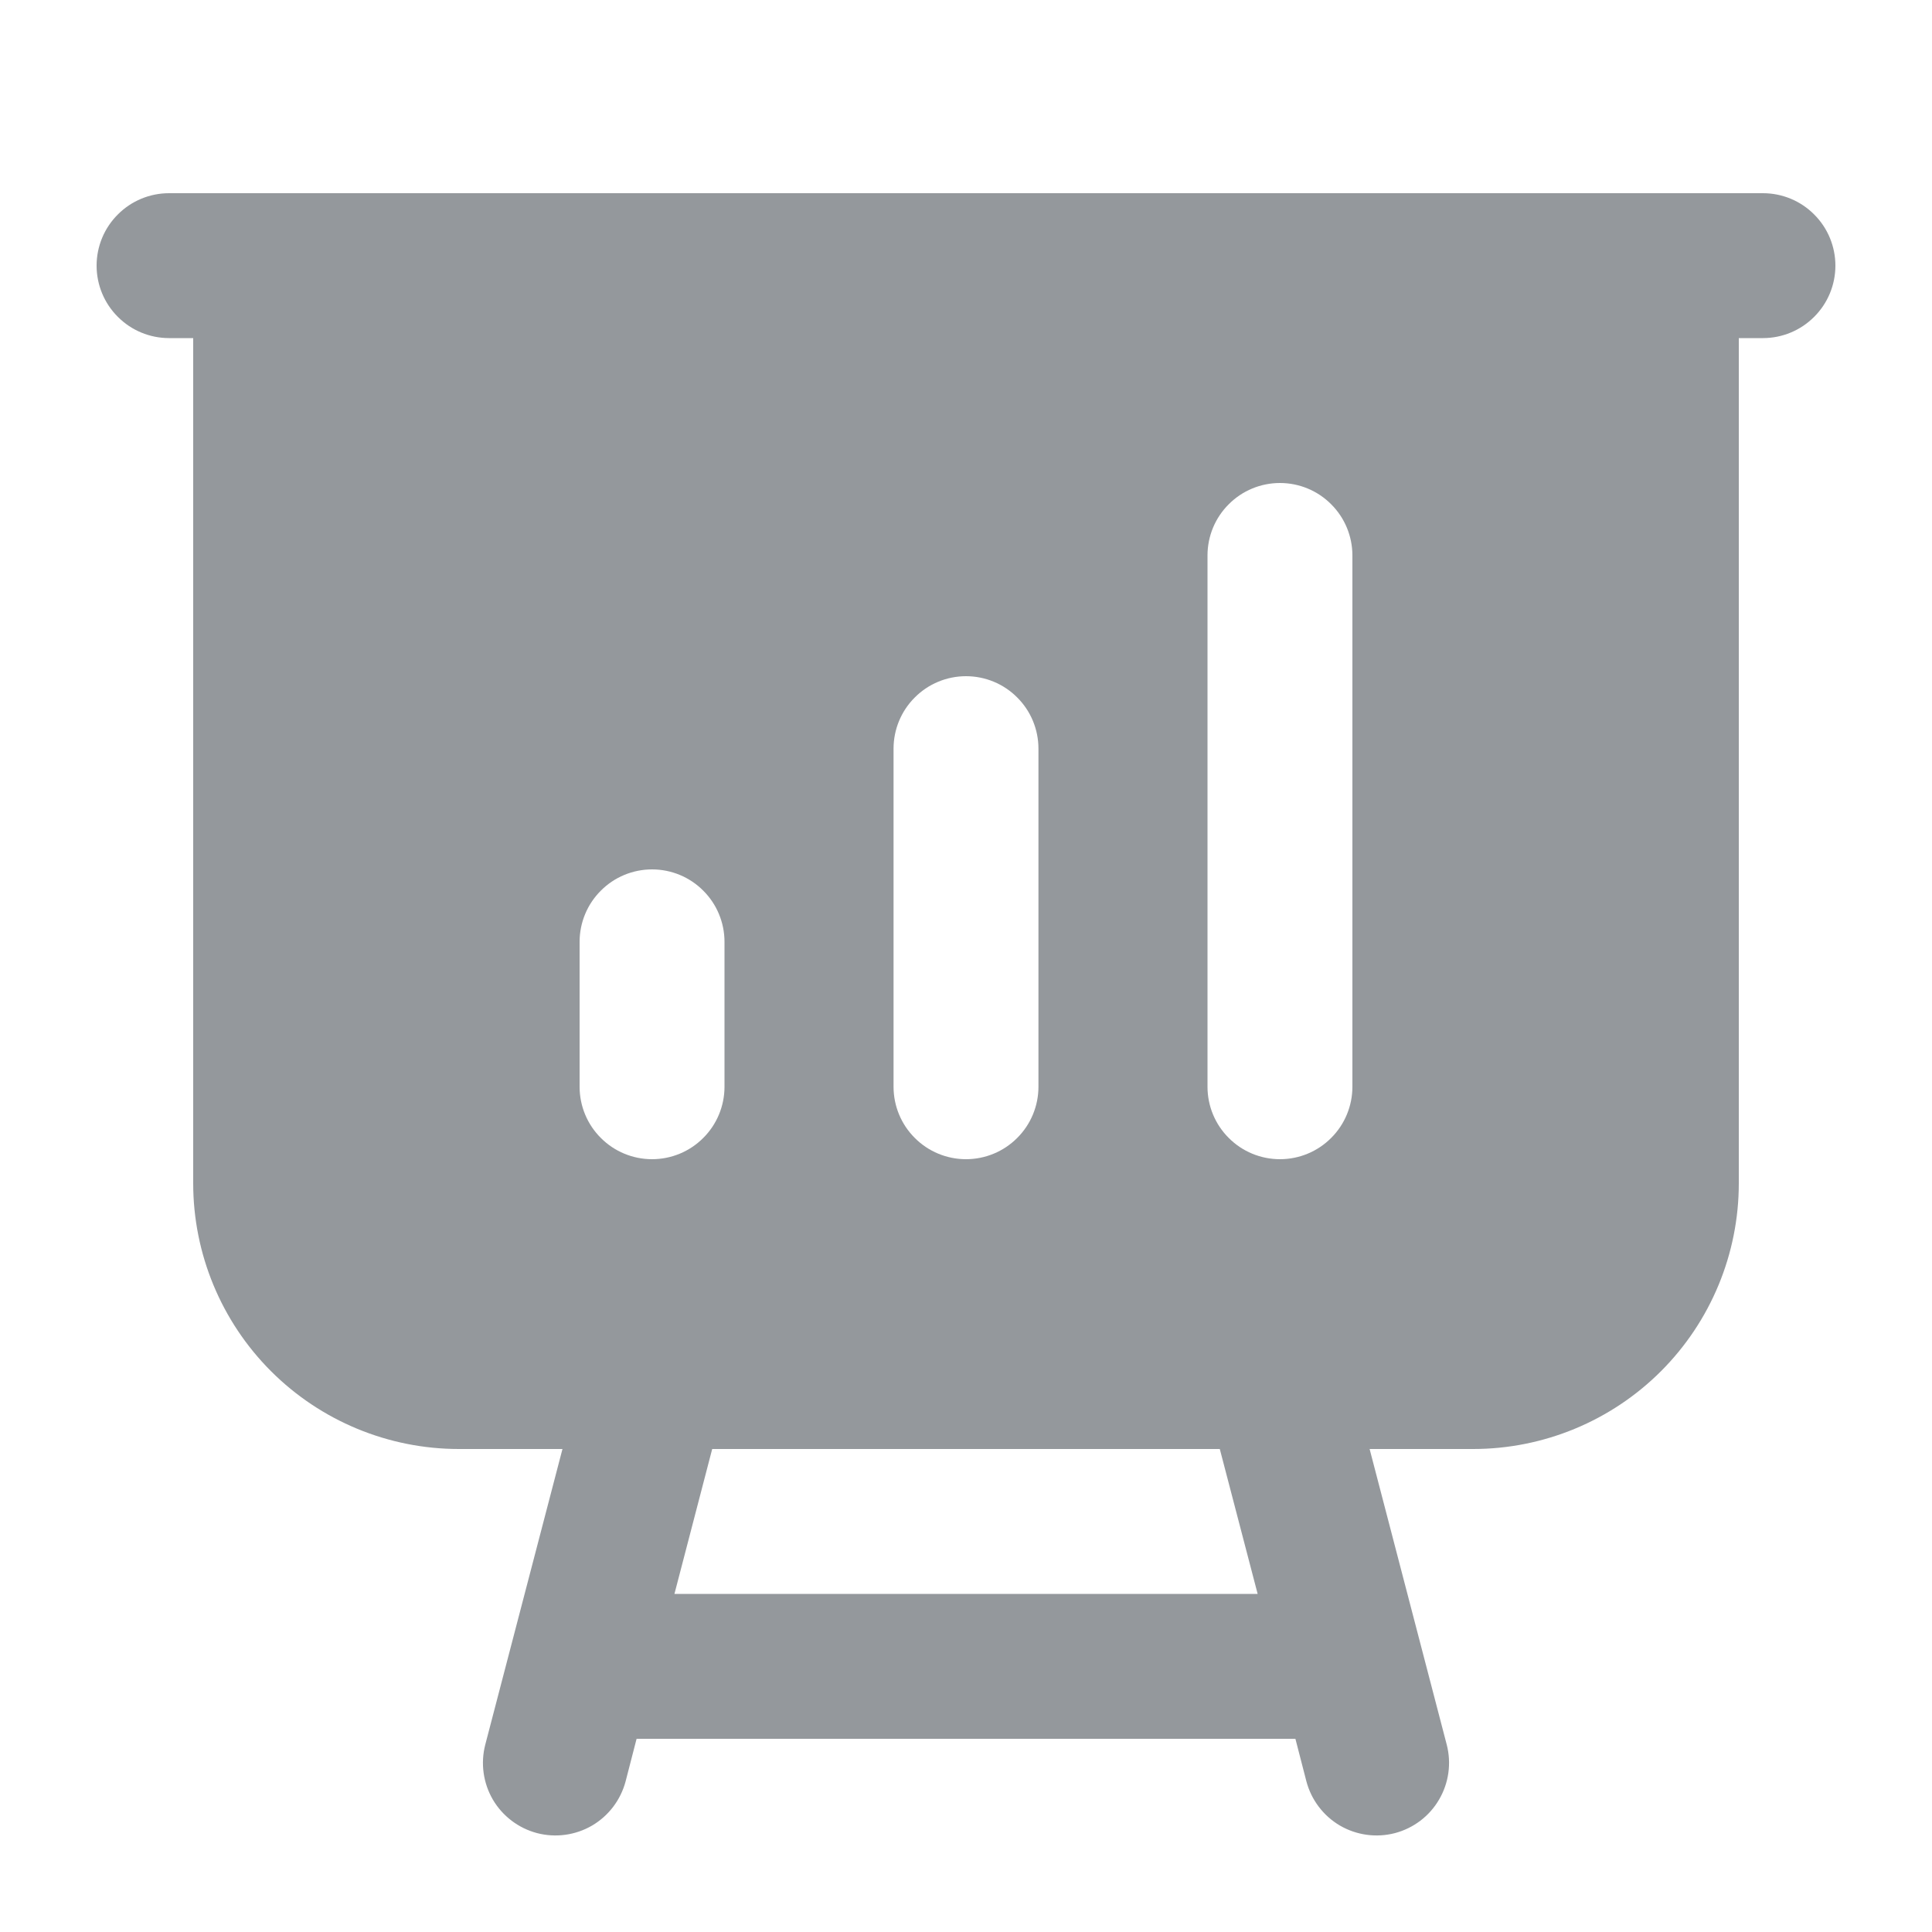 <svg width="22" height="22" viewBox="0 0 22 22" fill="none" xmlns="http://www.w3.org/2000/svg">
<path fill-rule="evenodd" clip-rule="evenodd" d="M1.1 3.025C1.1 2.806 1.187 2.596 1.342 2.442C1.496 2.287 1.706 2.2 1.925 2.2H20.075C20.294 2.2 20.504 2.287 20.658 2.442C20.813 2.596 20.9 2.806 20.9 3.025C20.9 3.244 20.813 3.454 20.658 3.608C20.504 3.763 20.294 3.85 20.075 3.85H19.8V13.475C19.8 14.277 19.481 15.047 18.914 15.614C18.347 16.181 17.577 16.5 16.775 16.5H15.596L16.474 19.866C16.529 20.078 16.498 20.303 16.387 20.492C16.277 20.681 16.096 20.818 15.884 20.874C15.672 20.929 15.447 20.898 15.258 20.788C15.069 20.677 14.932 20.496 14.876 20.284L14.751 19.8H7.249L7.124 20.284C7.068 20.496 6.931 20.677 6.742 20.788C6.553 20.898 6.328 20.929 6.116 20.874C5.904 20.818 5.723 20.681 5.612 20.492C5.502 20.303 5.471 20.078 5.526 19.866L6.405 16.5H5.225C4.423 16.5 3.653 16.181 3.086 15.614C2.519 15.047 2.2 14.277 2.2 13.475V3.85H1.925C1.706 3.85 1.496 3.763 1.342 3.608C1.187 3.454 1.1 3.244 1.1 3.025ZM8.11 16.5L7.68 18.15H14.321L13.89 16.5H8.11ZM14.575 5.5C14.794 5.5 15.004 5.587 15.158 5.742C15.313 5.896 15.4 6.106 15.4 6.325V12.375C15.4 12.594 15.313 12.804 15.158 12.958C15.004 13.113 14.794 13.2 14.575 13.2C14.356 13.2 14.146 13.113 13.992 12.958C13.837 12.804 13.75 12.594 13.75 12.375V6.325C13.75 6.106 13.837 5.896 13.992 5.742C14.146 5.587 14.356 5.5 14.575 5.5ZM7.425 9.9C7.644 9.9 7.854 9.987 8.008 10.142C8.163 10.296 8.25 10.506 8.25 10.725V12.375C8.25 12.594 8.163 12.804 8.008 12.958C7.854 13.113 7.644 13.2 7.425 13.2C7.206 13.2 6.996 13.113 6.842 12.958C6.687 12.804 6.6 12.594 6.6 12.375V10.725C6.6 10.506 6.687 10.296 6.842 10.142C6.996 9.987 7.206 9.9 7.425 9.9ZM11.825 8.525C11.825 8.306 11.738 8.096 11.583 7.942C11.429 7.787 11.219 7.7 11 7.7C10.781 7.7 10.571 7.787 10.417 7.942C10.262 8.096 10.175 8.306 10.175 8.525V12.375C10.175 12.594 10.262 12.804 10.417 12.958C10.571 13.113 10.781 13.2 11 13.2C11.219 13.2 11.429 13.113 11.583 12.958C11.738 12.804 11.825 12.594 11.825 12.375V8.525Z" fill="#94989C"/>
</svg>

